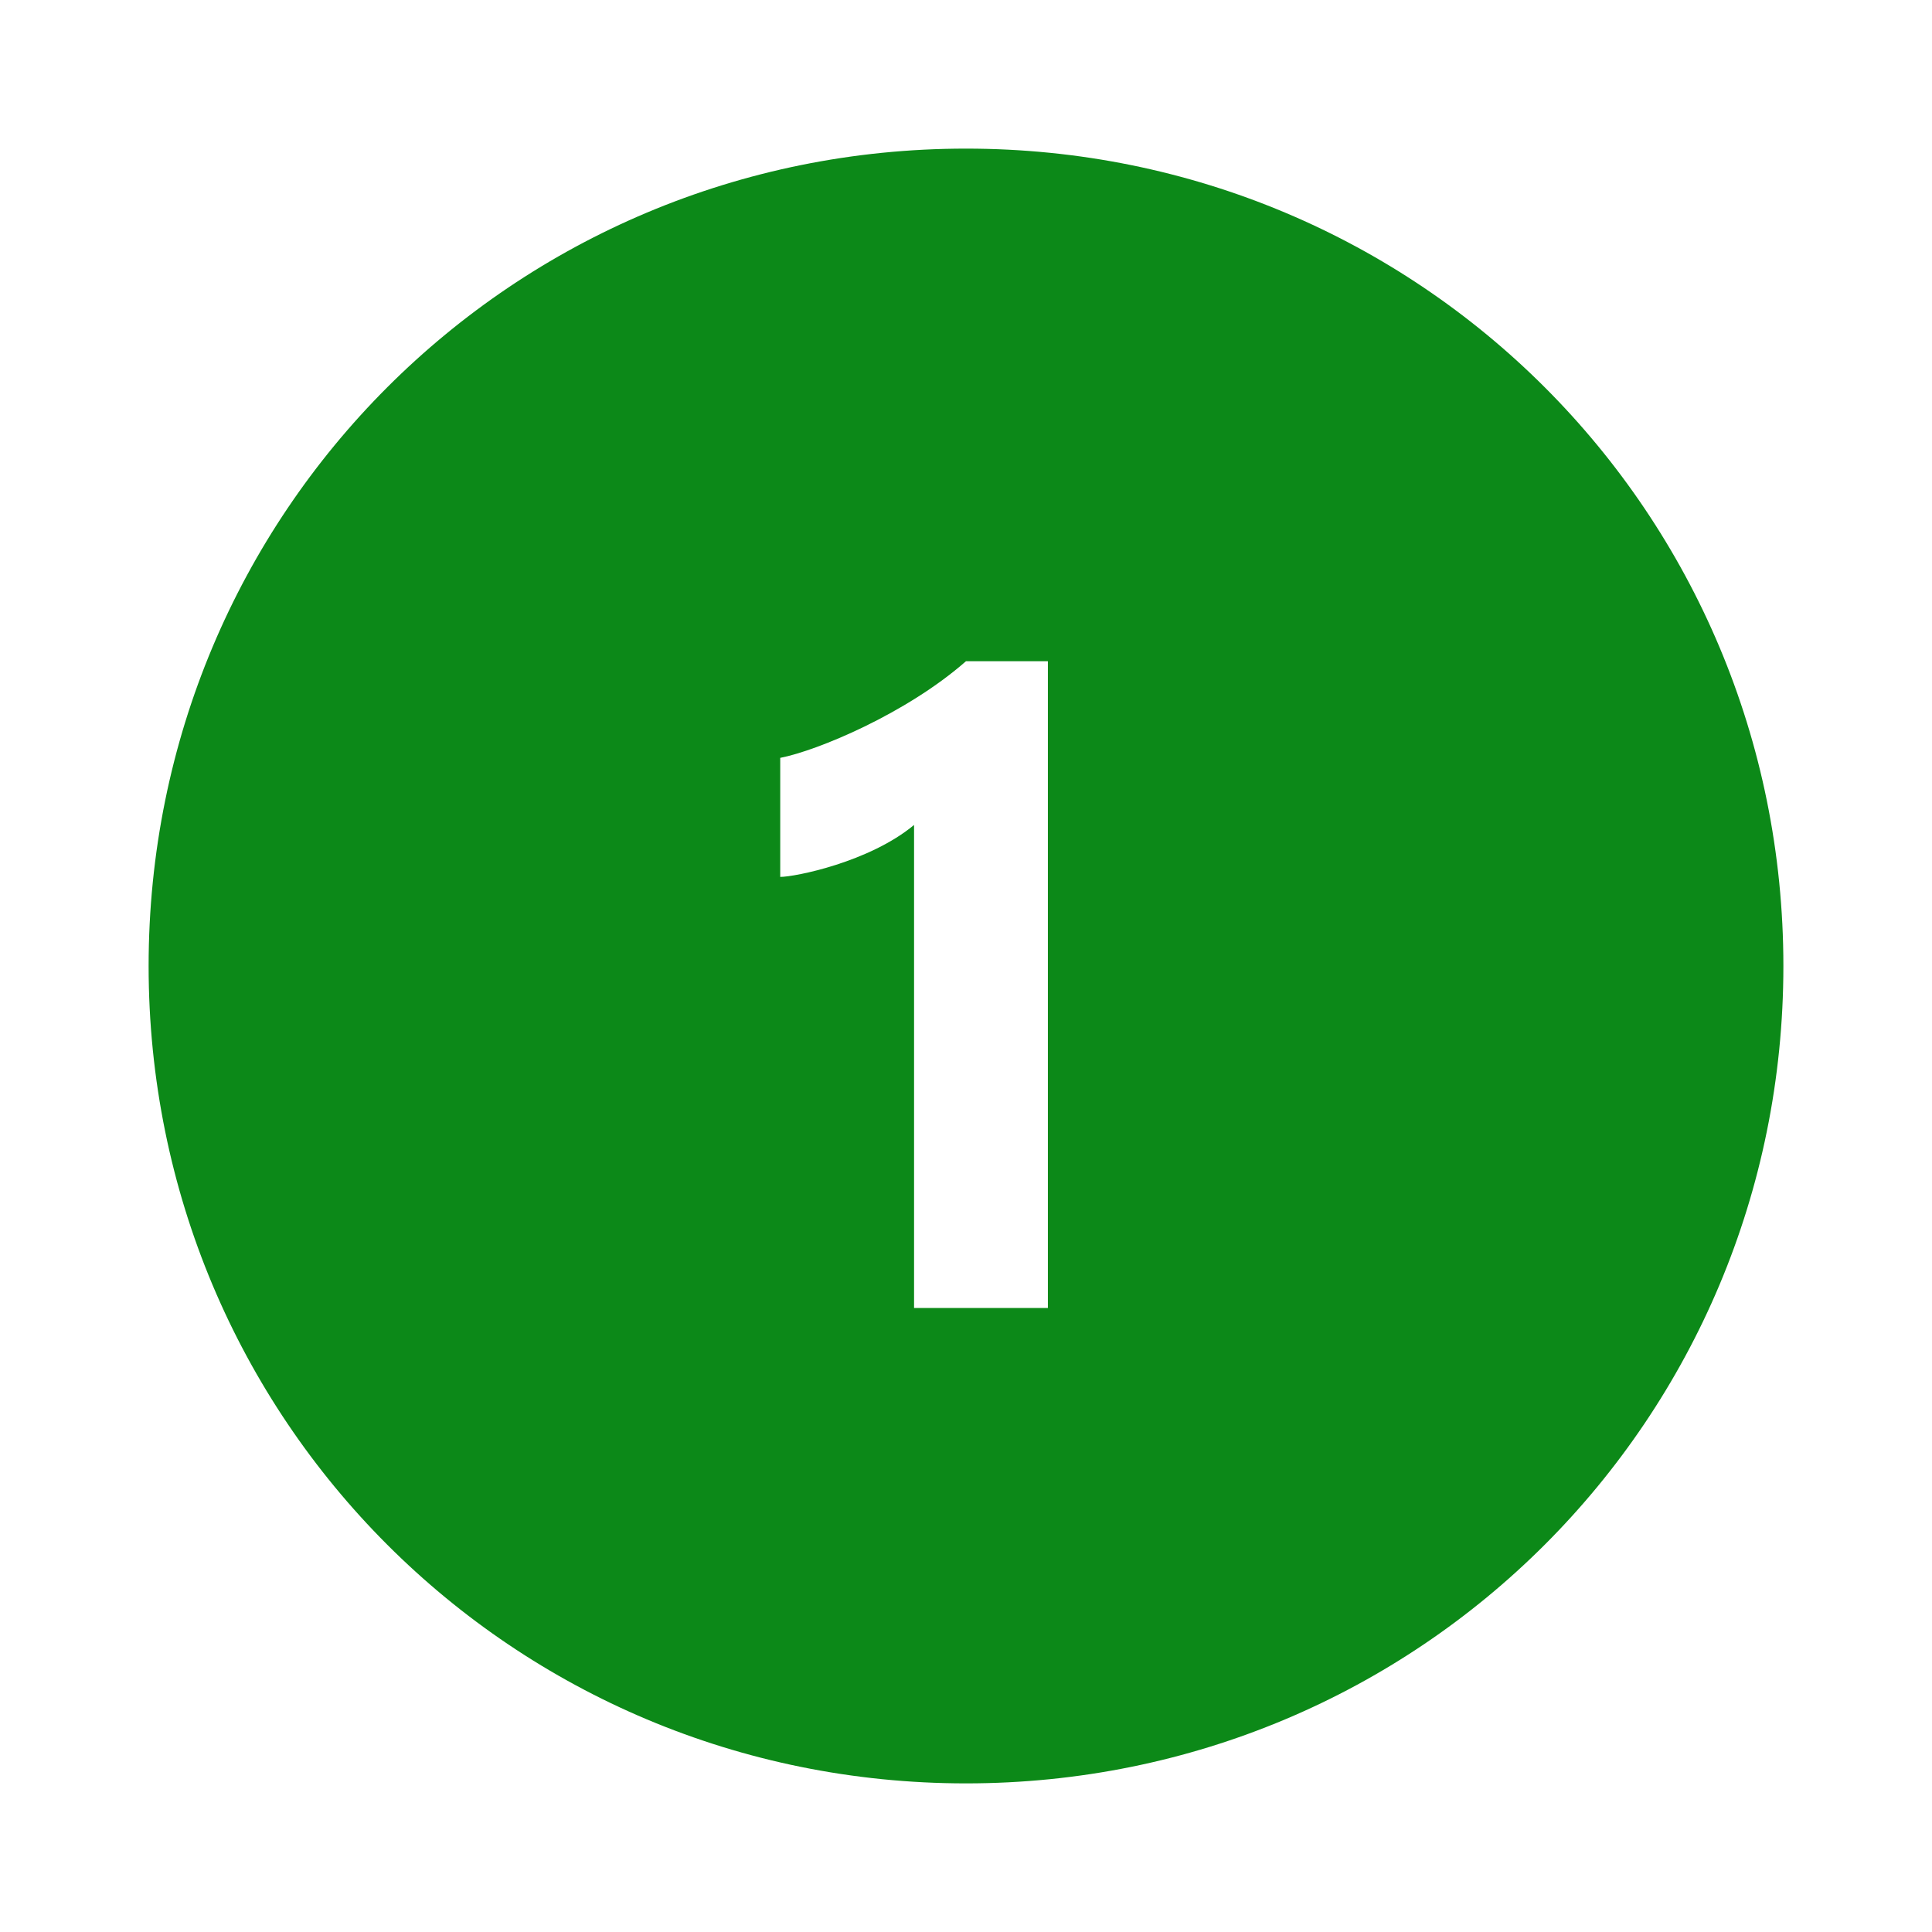 ﻿<?xml version="1.0" encoding="utf-8"?>
<svg xmlns="http://www.w3.org/2000/svg" viewBox="0 0 26 26" width="208" height="208">
  <path d="M13 2C6.898 2 2 6.898 2 13C2 19.102 6.898 24 13 24C19.102 24 24 19.102 24 13C24 6.898 19.102 2 13 2 Z M 14.102 17.602L12.301 17.602L12.301 11.102C11.699 11.602 10.699 11.801 10.5 11.801L10.5 10.199C11 10.102 12.199 9.602 13 8.898L14.102 8.898Z" fill="#0c8918" />
</svg>